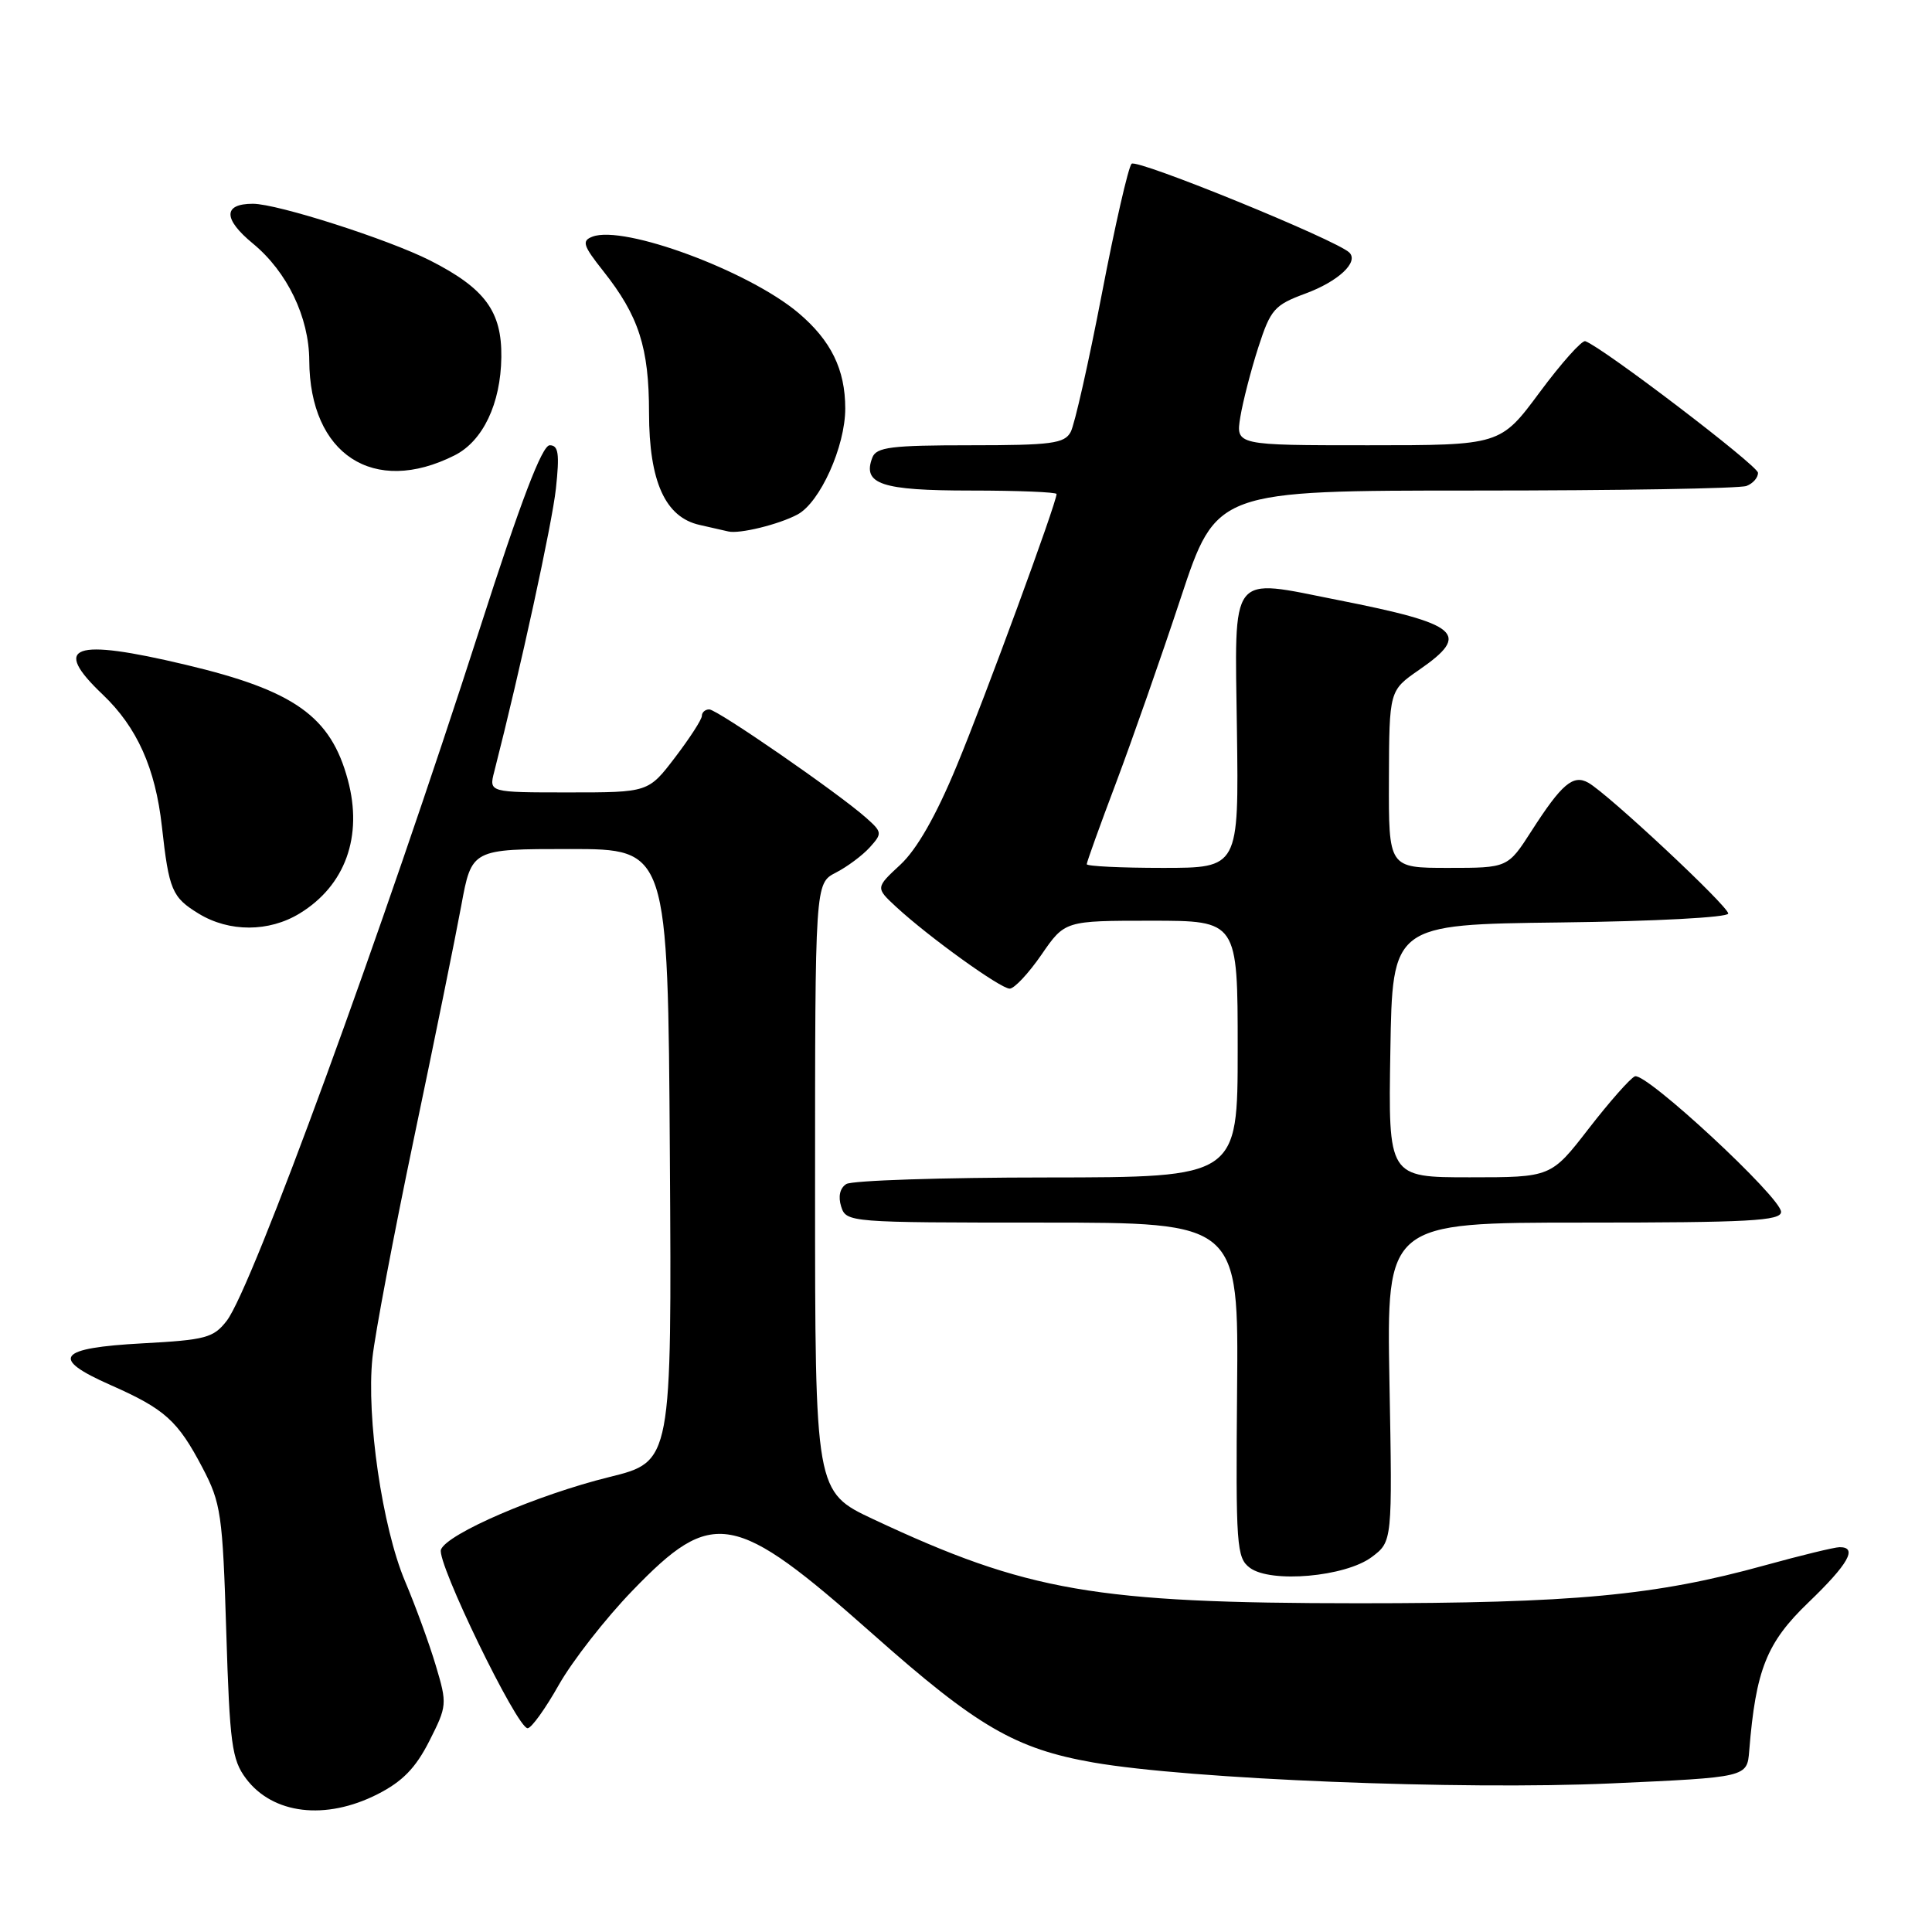 <?xml version="1.0" encoding="UTF-8" standalone="no"?>
<!DOCTYPE svg PUBLIC "-//W3C//DTD SVG 1.1//EN" "http://www.w3.org/Graphics/SVG/1.1/DTD/svg11.dtd" >
<svg xmlns="http://www.w3.org/2000/svg" xmlns:xlink="http://www.w3.org/1999/xlink" version="1.1" viewBox="0 0 256 256">
 <g >
 <path fill="currentColor"
d=" M 50.01 237.75 C 53.32 236.07 55.07 234.28 56.88 230.71 C 59.24 226.05 59.27 225.79 57.75 220.71 C 56.90 217.85 55.06 212.80 53.66 209.50 C 50.65 202.35 48.53 187.81 49.35 179.92 C 49.68 176.80 52.15 163.73 54.84 150.88 C 57.54 138.02 60.36 124.12 61.12 120.00 C 62.50 112.50 62.50 112.50 75.50 112.50 C 88.50 112.50 88.50 112.50 88.76 153.08 C 89.02 193.67 89.02 193.67 80.76 195.71 C 71.20 198.07 59.23 203.23 58.43 205.33 C 57.81 206.95 68.51 229.00 69.91 229.00 C 70.41 229.00 72.27 226.41 74.05 223.25 C 75.84 220.09 80.22 214.47 83.80 210.77 C 94.47 199.71 97.25 200.21 115.67 216.54 C 129.46 228.78 134.54 231.73 144.87 233.54 C 157.61 235.76 193.52 237.21 213.50 236.31 C 231.50 235.50 231.50 235.50 231.78 232.00 C 232.65 221.25 234.08 217.66 239.62 212.34 C 244.93 207.24 246.20 204.99 243.75 205.01 C 243.06 205.02 238.62 206.10 233.87 207.41 C 219.34 211.43 208.50 212.44 180.00 212.44 C 145.11 212.43 136.14 210.88 115.75 201.32 C 108.00 197.68 108.00 197.68 108.00 157.37 C 108.00 117.05 108.00 117.05 110.75 115.63 C 112.27 114.85 114.29 113.34 115.25 112.28 C 116.92 110.43 116.90 110.26 114.75 108.35 C 111.04 105.06 95.03 94.00 93.98 94.00 C 93.44 94.00 93.00 94.39 93.00 94.86 C 93.00 95.33 91.40 97.80 89.45 100.36 C 85.91 105.00 85.91 105.00 75.35 105.00 C 64.78 105.00 64.78 105.00 65.49 102.25 C 68.95 88.72 73.15 69.43 73.66 64.75 C 74.16 60.11 74.00 59.00 72.84 59.00 C 71.83 59.00 69.02 66.36 63.59 83.25 C 50.60 123.63 33.42 170.62 30.05 175.00 C 28.30 177.27 27.26 177.55 18.89 178.00 C 7.62 178.61 6.58 179.96 14.64 183.52 C 21.86 186.71 23.55 188.23 26.84 194.50 C 29.28 199.16 29.50 200.64 29.98 216.18 C 30.44 231.07 30.72 233.16 32.59 235.66 C 36.14 240.40 43.13 241.24 50.01 237.75 Z  M 181.76 206.32 C 184.50 204.26 184.50 204.26 184.11 183.13 C 183.73 162.00 183.73 162.00 209.86 162.00 C 231.75 162.00 236.00 161.77 236.00 160.58 C 236.00 158.67 218.06 142.03 216.63 142.62 C 216.01 142.88 213.26 146.00 210.51 149.55 C 205.52 156.00 205.52 156.00 194.74 156.00 C 183.95 156.00 183.95 156.00 184.23 139.25 C 184.50 122.50 184.50 122.50 206.75 122.23 C 219.32 122.08 229.00 121.56 229.00 121.05 C 229.00 120.07 213.06 105.17 210.45 103.71 C 208.45 102.59 206.93 103.88 202.95 110.08 C 199.79 115.00 199.79 115.00 191.90 115.00 C 184.00 115.00 184.00 115.00 184.04 103.25 C 184.08 91.50 184.08 91.50 188.04 88.76 C 194.95 83.98 193.47 82.70 177.25 79.50 C 162.75 76.63 163.61 75.52 163.90 96.75 C 164.15 115.00 164.15 115.00 154.07 115.00 C 148.53 115.00 144.00 114.78 144.00 114.51 C 144.00 114.24 145.74 109.40 147.87 103.76 C 149.99 98.12 153.86 87.09 156.45 79.25 C 161.17 65.00 161.17 65.00 195.50 65.00 C 214.39 65.00 230.55 64.73 231.42 64.39 C 232.29 64.06 232.97 63.27 232.94 62.64 C 232.89 61.67 212.39 46.04 210.06 45.21 C 209.62 45.05 206.90 48.09 204.03 51.96 C 198.81 59.00 198.81 59.00 181.28 59.00 C 163.74 59.00 163.74 59.00 164.35 55.25 C 164.69 53.19 165.76 49.04 166.73 46.03 C 168.36 40.99 168.86 40.42 172.97 38.90 C 177.31 37.30 180.07 34.74 178.80 33.47 C 177.15 31.82 150.61 20.99 149.94 21.70 C 149.51 22.14 147.73 29.92 145.99 38.99 C 144.24 48.07 142.39 56.28 141.87 57.24 C 141.05 58.77 139.33 59.00 128.57 59.00 C 118.08 59.00 116.12 59.25 115.59 60.63 C 114.24 64.15 116.76 65.00 128.62 65.00 C 134.88 65.00 140.00 65.21 140.00 65.46 C 140.00 66.63 130.49 92.53 126.76 101.50 C 124.03 108.10 121.49 112.54 119.31 114.57 C 116.01 117.63 116.01 117.63 118.75 120.17 C 123.07 124.16 132.57 131.00 133.79 131.00 C 134.40 131.00 136.30 128.97 138.00 126.50 C 141.10 122.00 141.10 122.00 152.55 122.00 C 164.00 122.00 164.00 122.00 164.00 139.00 C 164.00 156.00 164.00 156.00 138.75 156.02 C 124.86 156.02 112.89 156.42 112.14 156.89 C 111.29 157.43 111.04 158.54 111.46 159.88 C 112.13 161.97 112.50 162.00 138.13 162.00 C 164.12 162.00 164.12 162.00 163.92 184.16 C 163.74 204.85 163.85 206.42 165.61 207.74 C 168.38 209.81 178.26 208.94 181.76 206.32 Z  M 39.70 121.04 C 45.75 117.35 48.11 110.83 46.09 103.34 C 43.83 94.92 39.01 91.50 24.63 88.09 C 9.63 84.52 6.78 85.55 13.63 92.05 C 18.16 96.37 20.59 101.78 21.45 109.50 C 22.39 117.97 22.79 118.90 26.34 121.07 C 30.38 123.53 35.63 123.52 39.70 121.04 Z  M 105.68 68.17 C 108.66 66.57 112.00 59.17 112.00 54.13 C 112.00 48.96 110.12 45.12 105.79 41.46 C 99.18 35.89 82.65 29.77 78.50 31.36 C 77.06 31.91 77.25 32.53 79.93 35.91 C 84.65 41.87 86.00 46.05 86.00 54.72 C 86.01 63.82 88.15 68.55 92.72 69.56 C 94.25 69.90 95.95 70.29 96.50 70.42 C 97.95 70.78 103.20 69.50 105.68 68.17 Z  M 60.23 60.34 C 63.99 58.45 66.35 53.49 66.43 47.33 C 66.51 41.26 64.26 38.21 57.00 34.52 C 51.46 31.71 36.75 27.00 33.51 27.00 C 29.55 27.00 29.55 29.01 33.51 32.27 C 38.06 36.02 40.95 42.02 40.98 47.78 C 41.04 60.22 49.51 65.74 60.23 60.34 Z "/>
</g>
</svg>